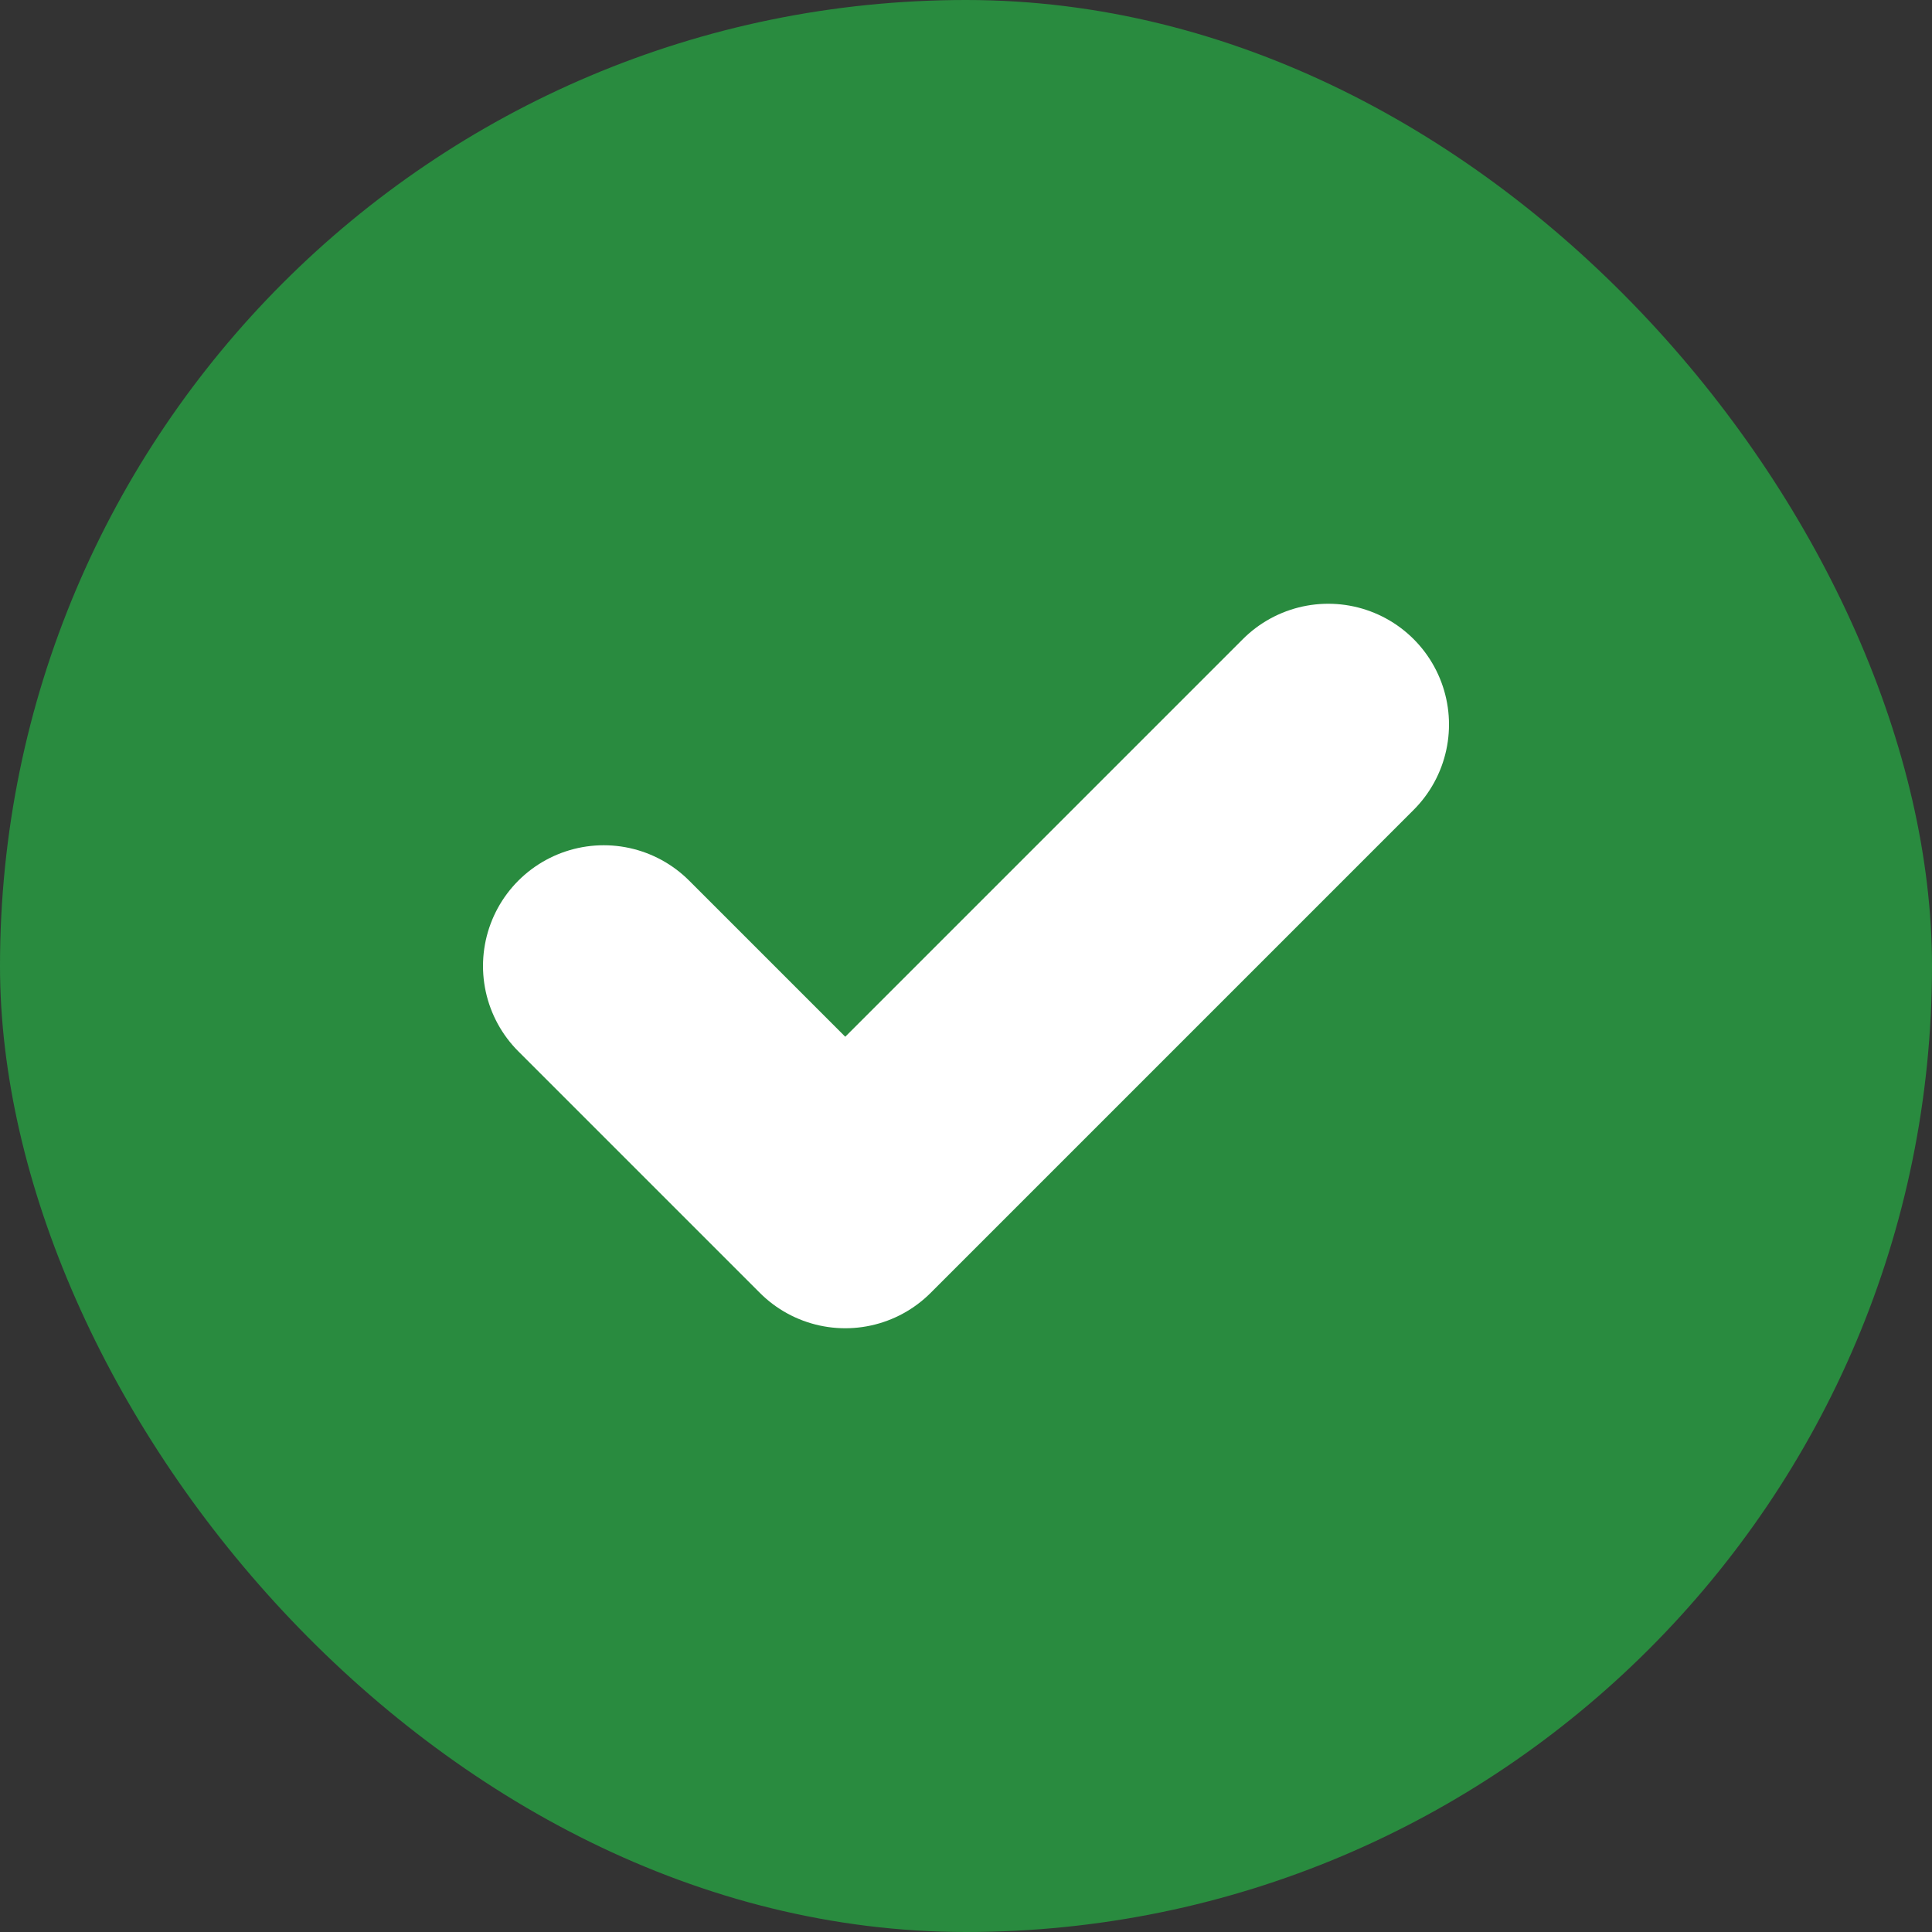 <svg width="16" height="16" viewBox="0 0 16 16" fill="none" xmlns="http://www.w3.org/2000/svg">
<rect x="0" y="0" width="16" height="16" fill="#333333" stroke="none"/>
<rect width="16" height="16" rx="8" fill="#298B3F"/>
<path d="M5 8L7 10L11 6" stroke="white" stroke-width="2" stroke-linecap="round" stroke-linejoin="round"/>
</svg>
